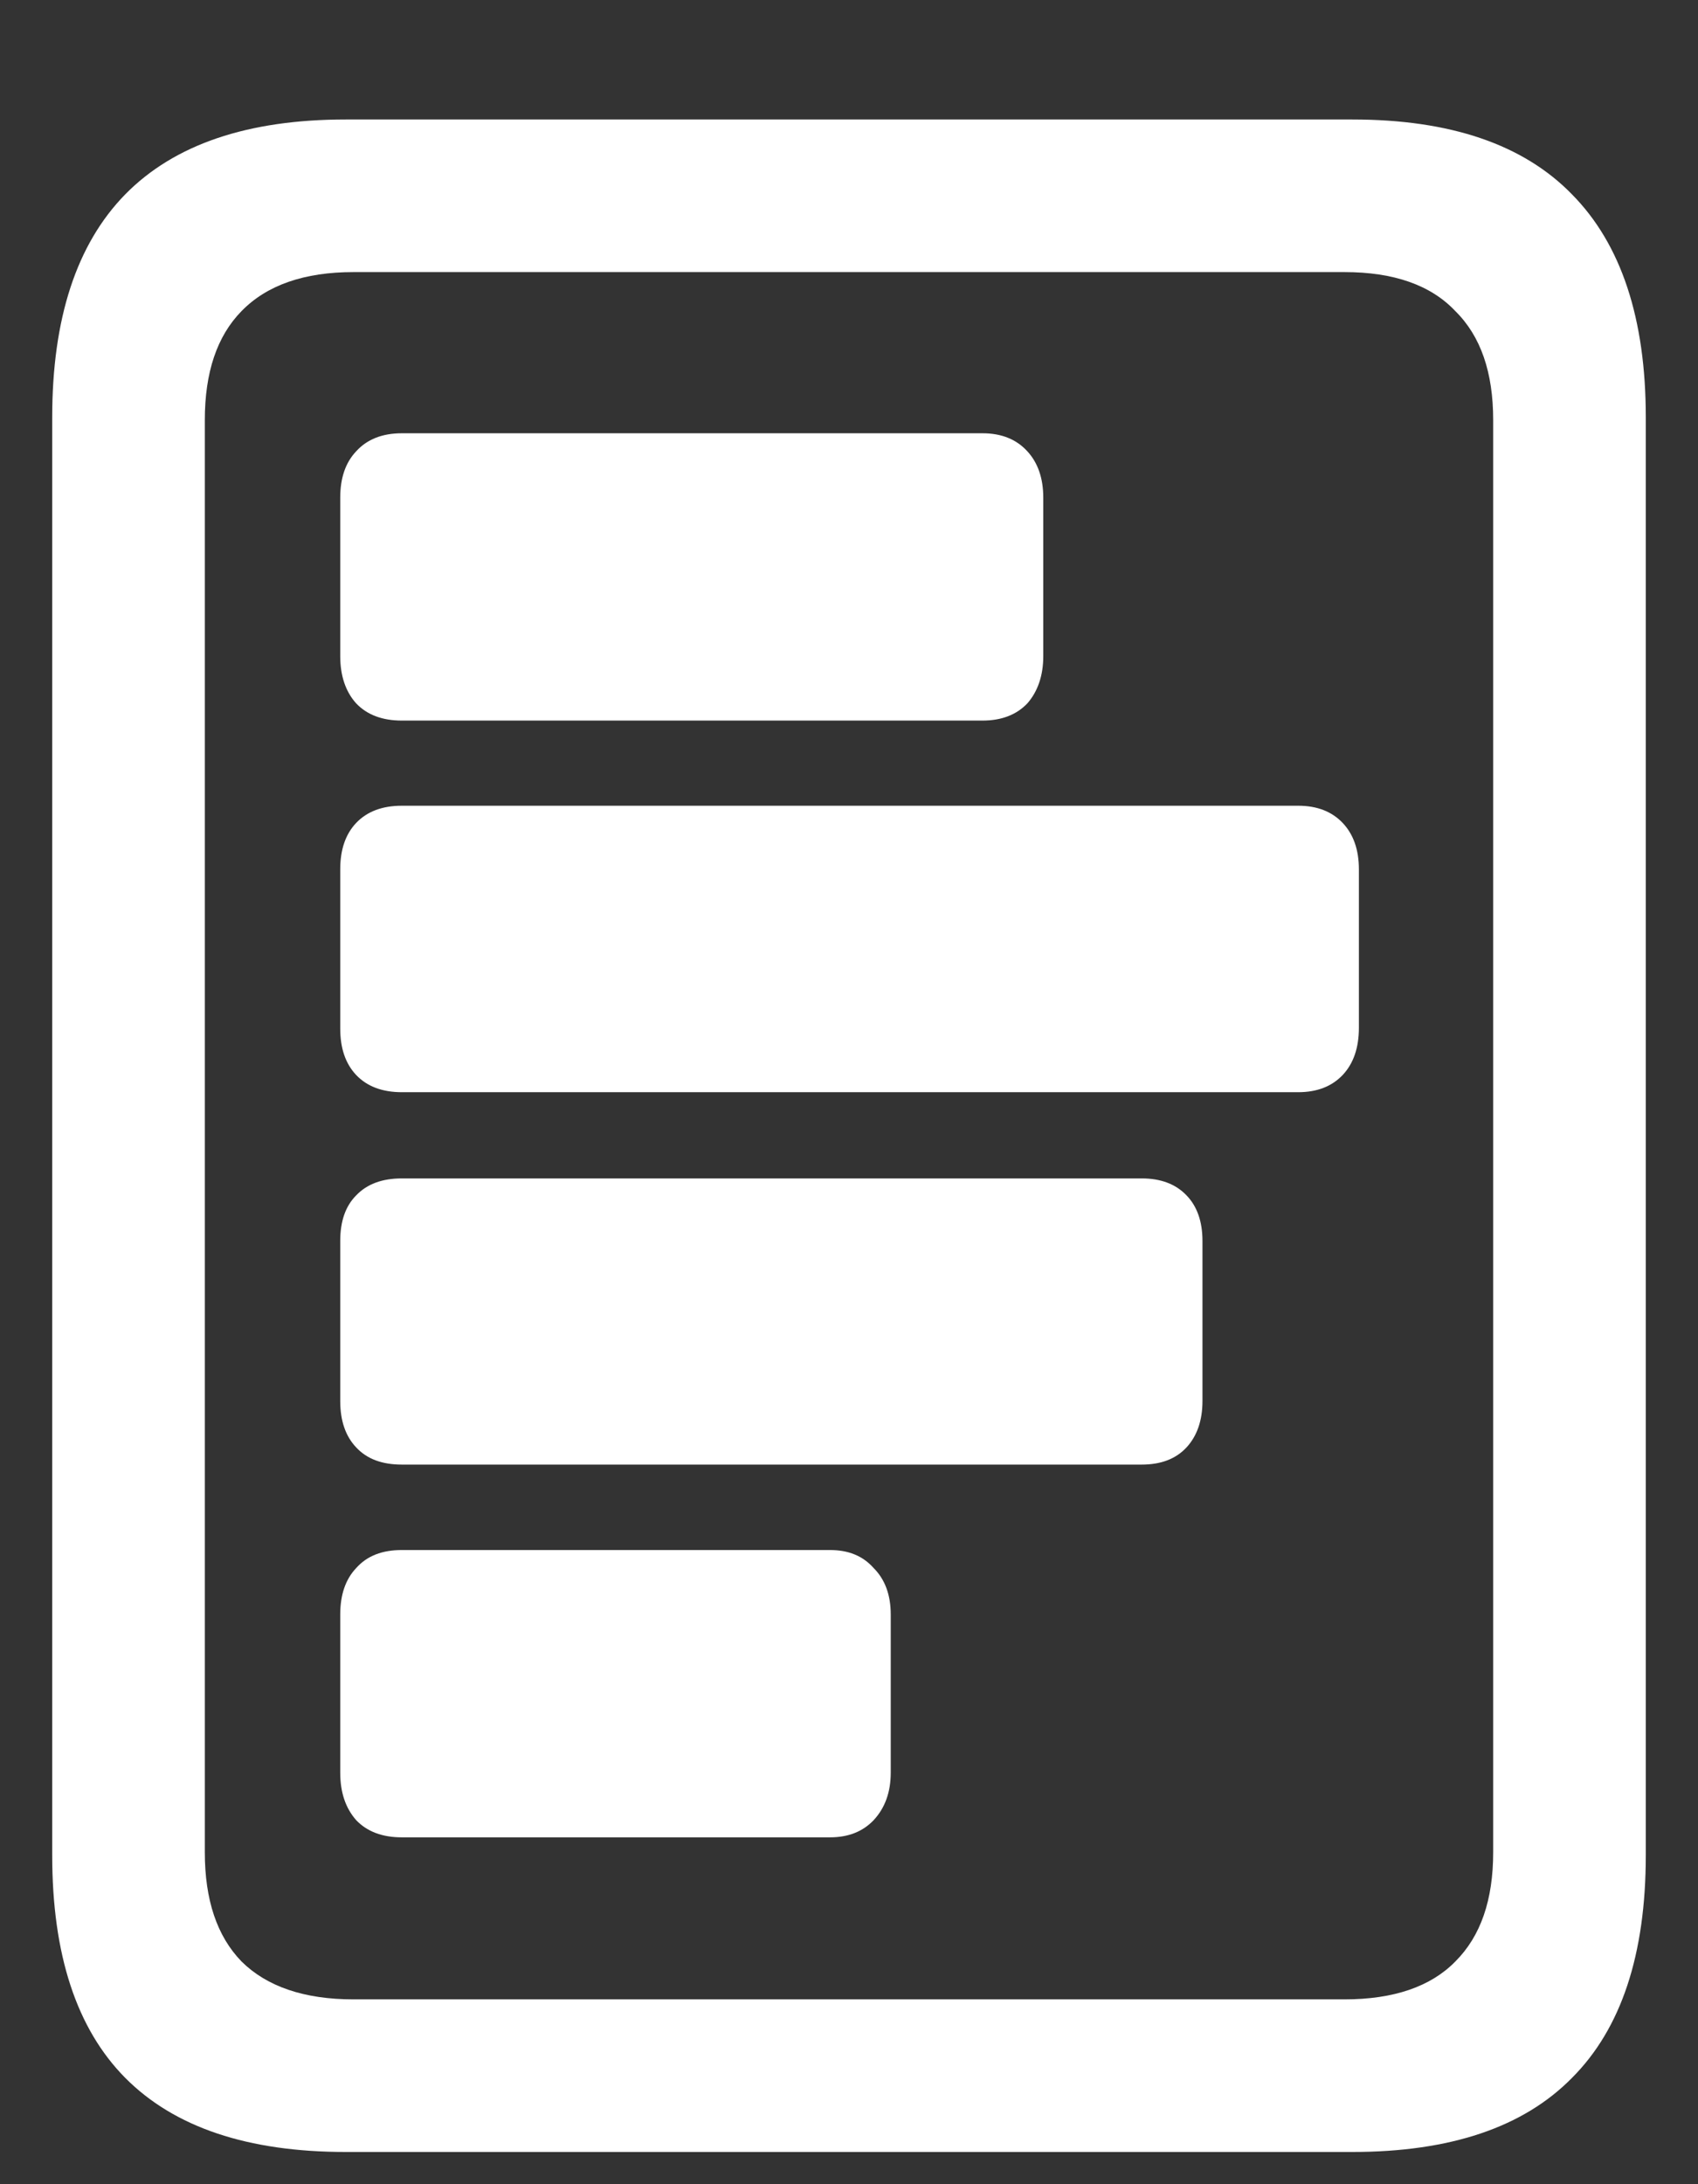 <?xml version="1.0" encoding="UTF-8"?>
<svg xmlns="http://www.w3.org/2000/svg" xmlns:xlink="http://www.w3.org/1999/xlink" width="24" height="30.857" viewBox="0 0 24 30.857" version="1.1">
<rect x="0" y="0" width="24" height="30.857" fill="#333333" stroke="none"/>
<g id="surface1">
<path style=" stroke:none;fill-rule:nonzero;fill:rgb(100%,100%,100%);fill-opacity:1;" d="M 5.68 6.121 C 5.402 6.121 5.188 6.207 5.035 6.375 C 4.883 6.535 4.809 6.754 4.809 7.031 L 4.809 9.27 C 4.809 9.543 4.883 9.77 5.035 9.938 C 5.188 10.098 5.402 10.18 5.68 10.18 L 13.887 10.18 C 14.156 10.18 14.367 10.098 14.52 9.938 C 14.668 9.77 14.746 9.543 14.746 9.27 L 14.746 7.031 C 14.746 6.754 14.668 6.535 14.52 6.375 C 14.367 6.207 14.156 6.121 13.887 6.121 Z M 5.68 11.383 C 5.402 11.383 5.188 11.465 5.035 11.625 C 4.883 11.785 4.809 12.004 4.809 12.281 L 4.809 14.531 C 4.809 14.809 4.883 15.027 5.035 15.188 C 5.188 15.348 5.402 15.43 5.68 15.43 L 18.348 15.43 C 18.617 15.43 18.824 15.348 18.977 15.188 C 19.129 15.027 19.207 14.805 19.207 14.52 L 19.207 12.281 C 19.207 12.004 19.129 11.785 18.977 11.625 C 18.824 11.465 18.617 11.383 18.348 11.383 Z M 5.68 16.648 C 5.402 16.648 5.188 16.727 5.035 16.887 C 4.883 17.039 4.809 17.254 4.809 17.531 L 4.809 19.793 C 4.809 20.07 4.883 20.289 5.035 20.449 C 5.188 20.613 5.402 20.691 5.68 20.691 L 16.137 20.691 C 16.406 20.691 16.617 20.613 16.77 20.449 C 16.918 20.289 16.996 20.07 16.996 19.793 L 16.996 17.531 C 16.996 17.254 16.918 17.039 16.77 16.887 C 16.617 16.727 16.406 16.648 16.137 16.648 Z M 5.68 21.898 C 5.402 21.898 5.188 21.98 5.035 22.152 C 4.883 22.312 4.809 22.531 4.809 22.809 L 4.809 25.043 C 4.809 25.32 4.883 25.543 5.035 25.715 C 5.188 25.875 5.402 25.957 5.68 25.957 L 11.73 25.957 C 11.992 25.957 12.195 25.875 12.348 25.715 C 12.508 25.543 12.59 25.32 12.59 25.043 L 12.59 22.809 C 12.59 22.531 12.508 22.312 12.348 22.152 C 12.195 21.98 11.992 21.898 11.73 21.898 Z M 0.738 26.211 C 0.738 27.613 1.082 28.66 1.77 29.355 C 2.465 30.055 3.504 30.402 4.887 30.402 L 19.113 30.402 C 20.496 30.402 21.531 30.055 22.219 29.355 C 22.914 28.66 23.262 27.613 23.262 26.211 L 23.262 5.895 C 23.262 4.5 22.914 3.449 22.219 2.746 C 21.531 2.039 20.496 1.688 19.113 1.688 L 4.887 1.688 C 3.504 1.688 2.465 2.039 1.77 2.746 C 1.082 3.449 0.738 4.5 0.738 5.895 Z M 2.895 26.168 L 2.895 5.934 C 2.895 5.262 3.066 4.75 3.414 4.395 C 3.773 4.027 4.301 3.844 4.996 3.844 L 19.004 3.844 C 19.699 3.844 20.223 4.027 20.57 4.395 C 20.93 4.75 21.105 5.262 21.105 5.934 L 21.105 26.168 C 21.105 26.84 20.93 27.352 20.57 27.711 C 20.223 28.066 19.699 28.246 19.004 28.246 L 4.996 28.246 C 4.301 28.246 3.773 28.066 3.414 27.711 C 3.066 27.352 2.895 26.84 2.895 26.168 Z M 2.895 26.168 "/>
</g>
</svg>
